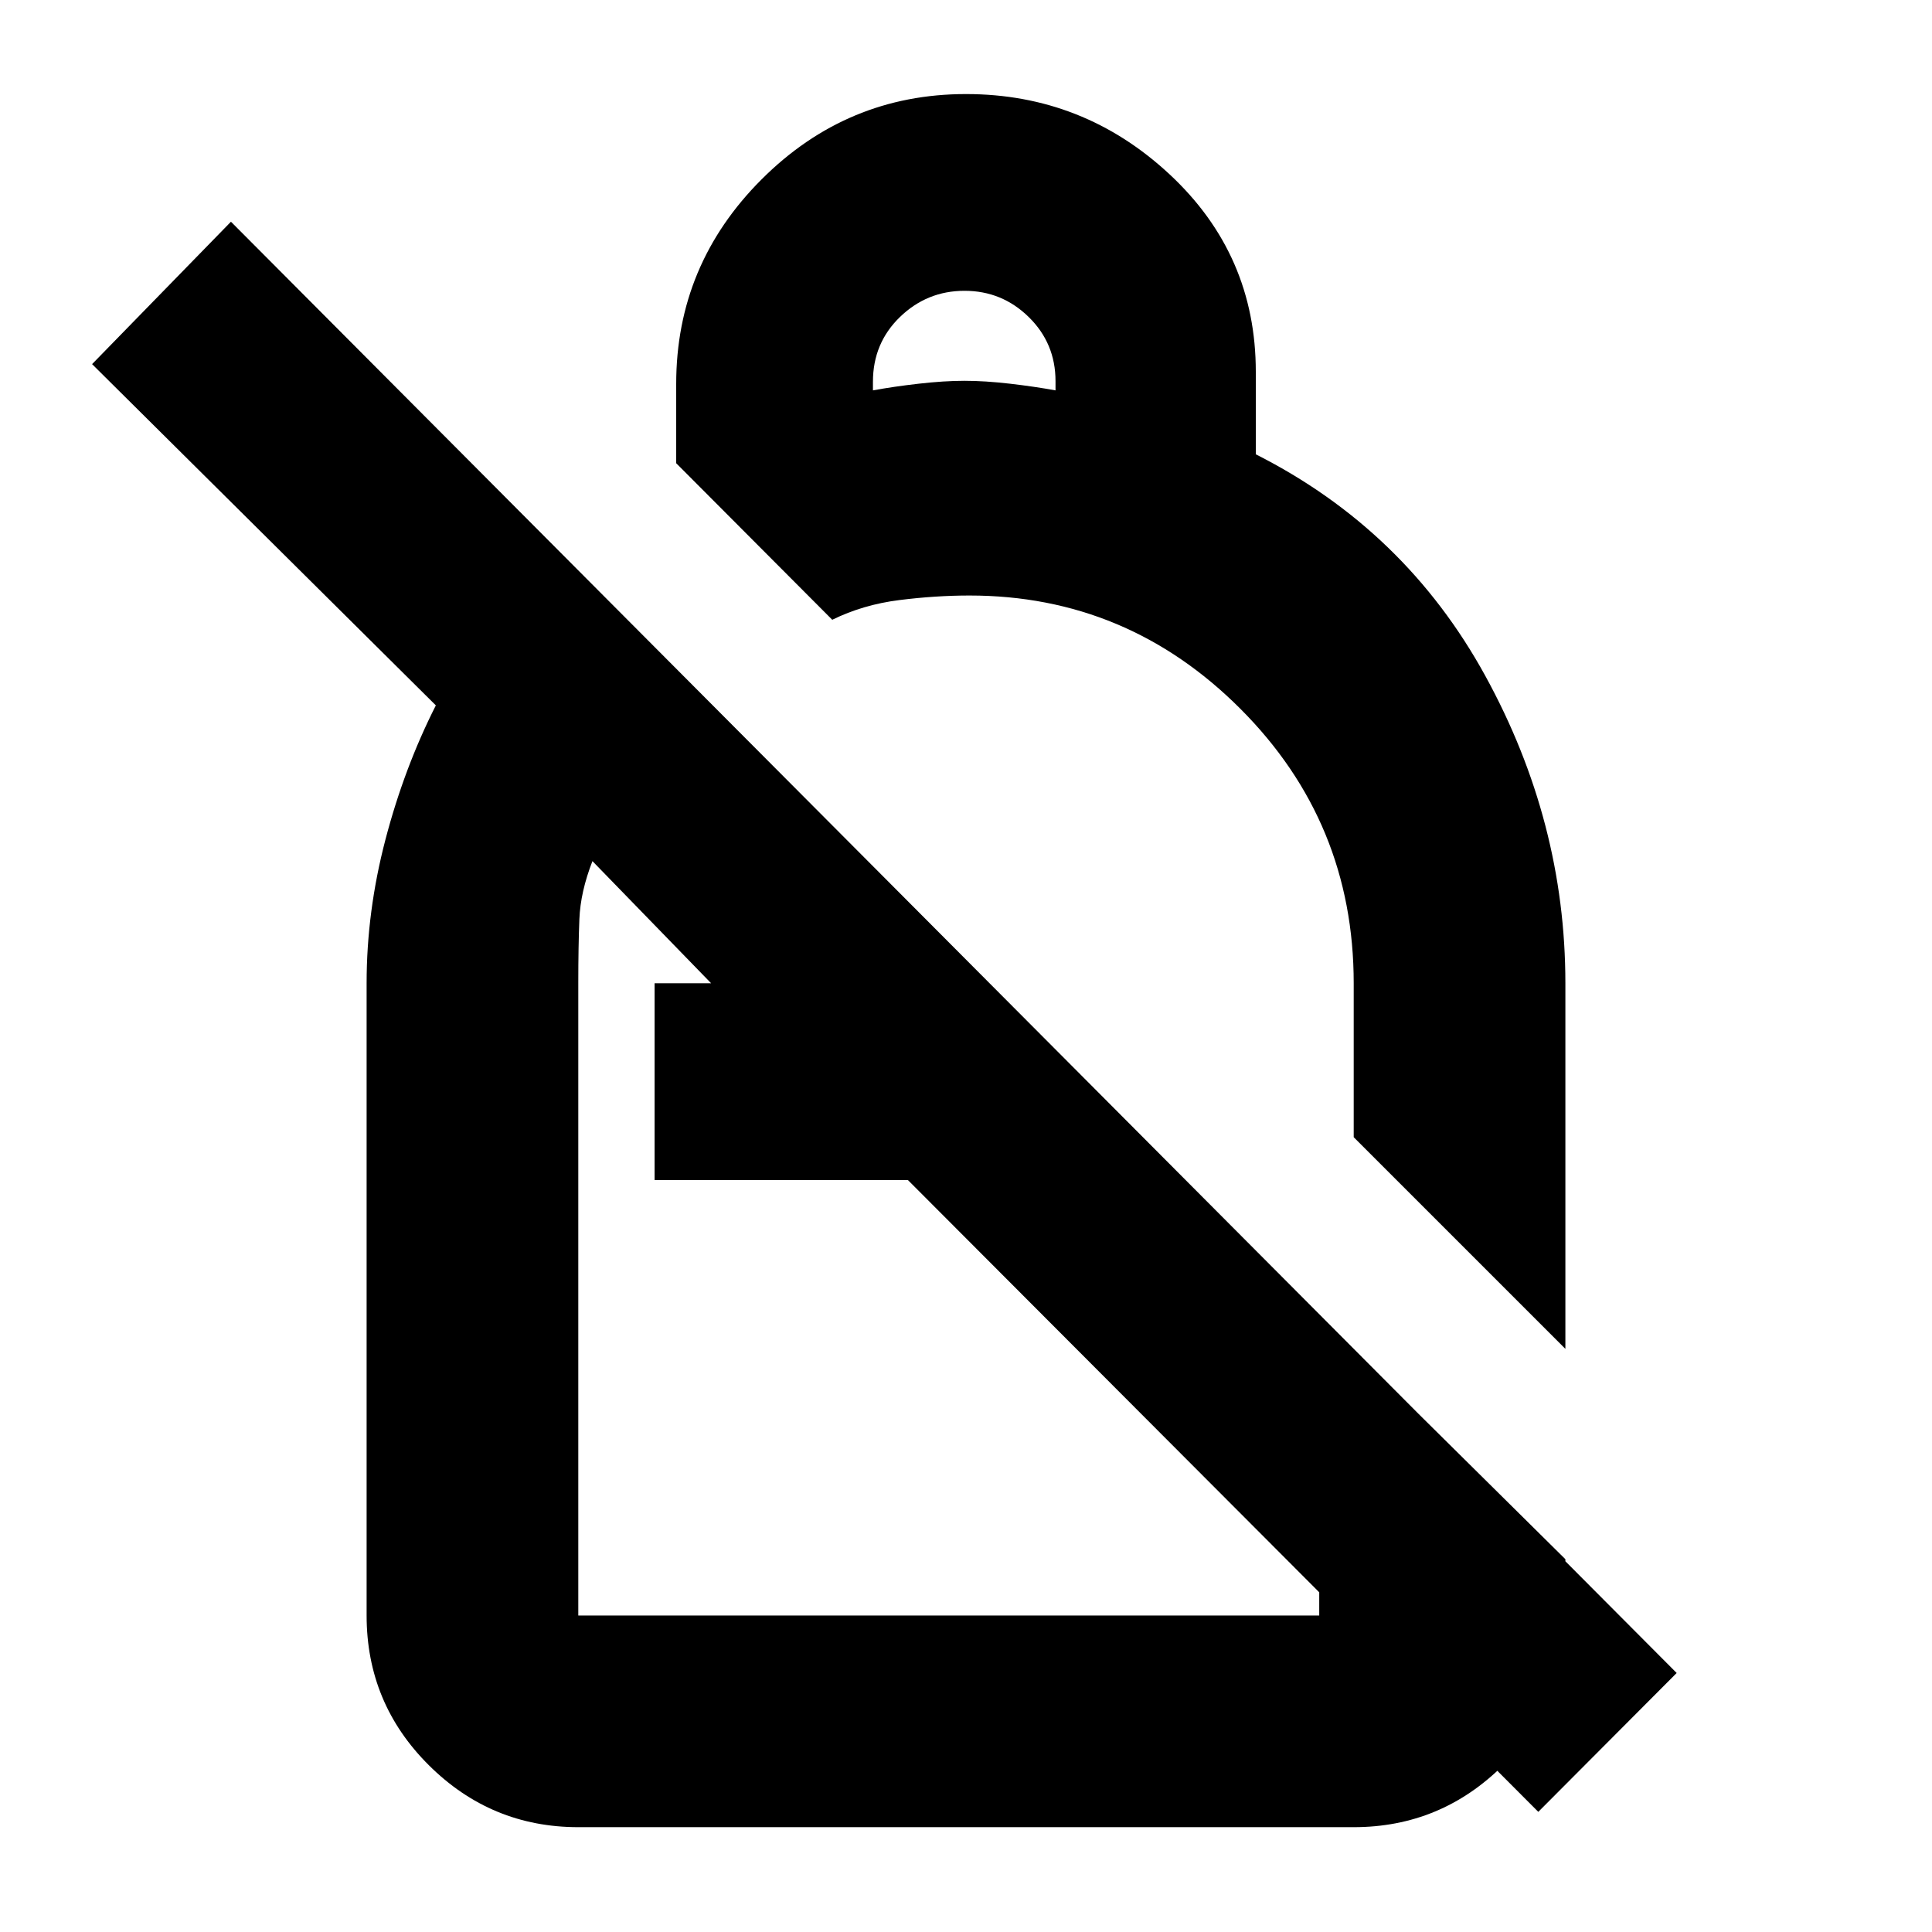 <svg xmlns="http://www.w3.org/2000/svg" height="20" viewBox="0 -960 960 960" width="20"><path d="M480-913.26q58.33 0 101.16 39.88Q624-833.5 624-775.26v41q74.24 37.52 114.03 110.07 39.8 72.54 39.8 152.76v181.67L672.65-394.93v-76.5q0-79.96-56.25-136.31-56.25-56.35-134.64-56.35-16.8 0-34.85 2.26-18.04 2.26-33.37 9.79L336-729.83v-39.43q0-59.18 42.41-101.59 42.41-42.41 101.59-42.41Zm-.74 97.76q-18.61 0-32.05 12.99-13.45 13-13.45 32.21v4.28q10.13-1.88 22.74-3.32 12.61-1.44 22.74-1.44 10.24 0 22.62 1.44t22.62 3.32v-4.58q0-18.82-13.3-31.86t-31.92-13.04ZM764.37-59.7 451.11-373.67H325.26v-97.76h28.09l-58.97-60.68q-5.95 15.24-6.49 28.84t-.54 31.36v314.65h368.17V-306.3l122.31 121.06v27.98q0 43.63-30.94 74.4-30.94 30.77-74.24 30.77h-385.3q-43.3 0-74.24-30.77-30.94-30.77-30.94-74.4v-314.27q0-35.54 9.34-71.23 9.34-35.7 25.06-66.74L45.76-779.07l69-70.76L833.13-128.7l-68.76 69ZM537.72-531.39Zm-86.61 157.72Zm19.37 12.37Z"/></svg>